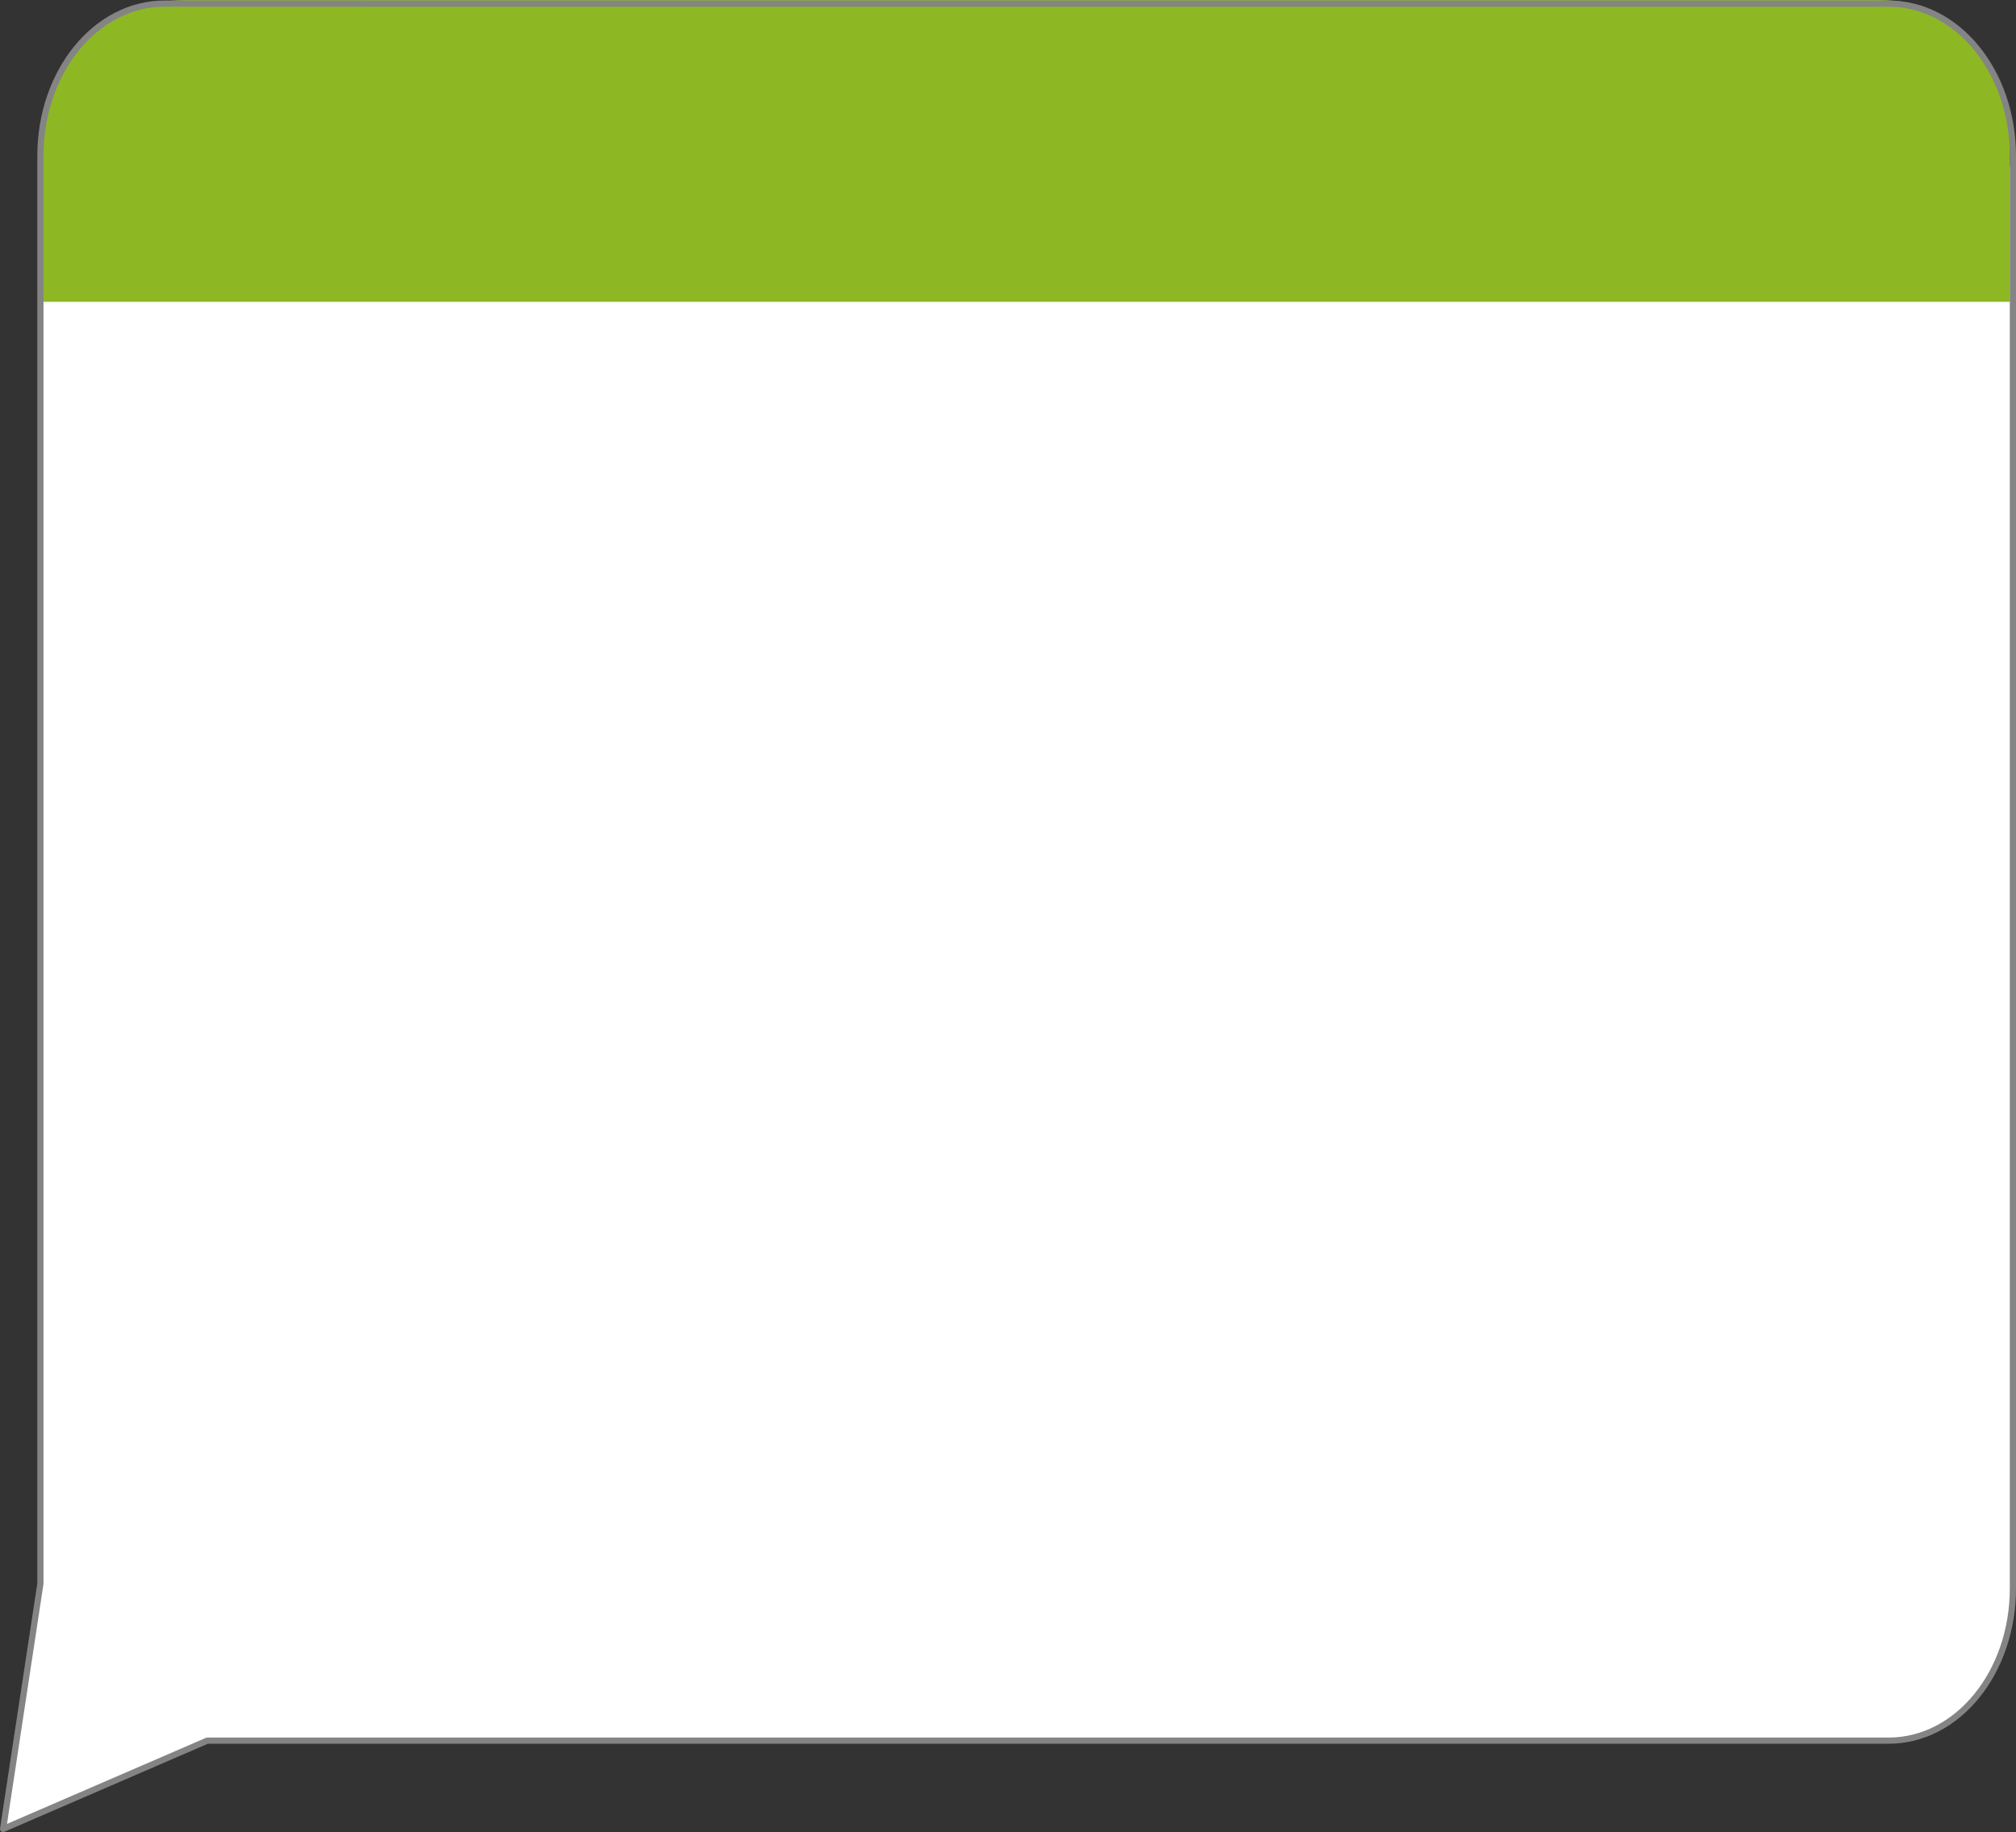 <?xml version="1.0" encoding="UTF-8" standalone="no"?>
<!-- Created with Inkscape (http://www.inkscape.org/) -->

<svg
   xmlns:dc="http://purl.org/dc/elements/1.1/"
   xmlns:cc="http://creativecommons.org/ns#"
   xmlns:rdf="http://www.w3.org/1999/02/22-rdf-syntax-ns#"
   xmlns:svg="http://www.w3.org/2000/svg"
   xmlns="http://www.w3.org/2000/svg"
   xmlns:sodipodi="http://sodipodi.sourceforge.net/DTD/sodipodi-0.dtd"
   xmlns:inkscape="http://www.inkscape.org/namespaces/inkscape"
   width="63.174mm"
   height="57.414mm"
   viewBox="0 0 63.174 57.414"
   version="1.1"
   id="svg2154"
   inkscape:version="0.92.3 (2405546, 2018-03-11)"
   sodipodi:docname="baloon_card.svg">
  <rect x="0" y="0" width="63.174" height="57.414" fill="#333333" stroke="none"/>
  <defs
     id="defs2148" />
  <sodipodi:namedview
     id="base"
     pagecolor="#ffffff"
     bordercolor="#666666"
     borderopacity="1.0"
     inkscape:pageopacity="0.0"
     inkscape:pageshadow="2"
     inkscape:zoom="2.8"
     inkscape:cx="232.01065"
     inkscape:cy="85.448086"
     inkscape:document-units="mm"
     inkscape:current-layer="g2134"
     showgrid="false"
     fit-margin-top="0"
     fit-margin-left="0"
     fit-margin-right="0"
     fit-margin-bottom="0"
     inkscape:window-width="1920"
     inkscape:window-height="1017"
     inkscape:window-x="-8"
     inkscape:window-y="-8"
     inkscape:window-maximized="1" />
  <g
     inkscape:label="Layer 1"
     inkscape:groupmode="layer"
     id="layer1"
     transform="translate(-128.675,-21.853)">
    <g
       transform="translate(-65.32,-159.46)"
       id="g2134">
      <path
         inkscape:connector-curvature="0"
         id="rect3672"
         d="m 199.156,182.736 c -2.158,0 -3.895,2.13 -3.895,4.775 v 43.432 l -1.169,7.687 6.397,-2.767 h 52.678 c 2.158,0 3.895,-2.13 3.895,-4.775 v -43.577 c 0,-2.645 -1.737,-4.775 -3.895,-4.775 z"
         style="opacity:1;fill:#ffffff;fill-opacity:1;stroke:none;stroke-width:0.194;stroke-linecap:butt;stroke-linejoin:round;stroke-miterlimit:4;stroke-dasharray:none;stroke-opacity:1"
         sodipodi:nodetypes="sscccsssss" />
      <path
         sodipodi:nodetypes="sssccss"
         inkscape:connector-curvature="0"
         id="rect1936"
         d="m 199.82,181.313 h 53.058 c 2.638,0 4.101,2.124 4.101,4.763 v 4.696 h -61.74 v -4.696 c 0,-2.638 1.942,-4.763 4.581,-4.763 z"
         style="opacity:1;fill:#8db824;fill-opacity:1;stroke:none;stroke-width:0.529;stroke-linecap:round;stroke-linejoin:round;stroke-miterlimit:4;stroke-dasharray:none;stroke-opacity:1" />
      <path
         inkscape:connector-curvature="0"
         id="rect3672-2"
         d="m 199.156,181.426 c -2.158,0 -3.895,2.13 -3.895,4.775 v 44.742 l -1.169,7.687 6.397,-2.767 h 52.688 c 2.158,0 3.895,-2.13 3.895,-4.775 v -44.886 c 0,-2.645 -1.737,-4.775 -3.895,-4.775 z"
         style="opacity:1;fill:none;fill-opacity:1;stroke:#848484;stroke-width:0.194;stroke-linecap:butt;stroke-linejoin:round;stroke-miterlimit:4;stroke-dasharray:none;stroke-opacity:1"
         sodipodi:nodetypes="sscccsssss" />
    </g>
  </g>
</svg>
